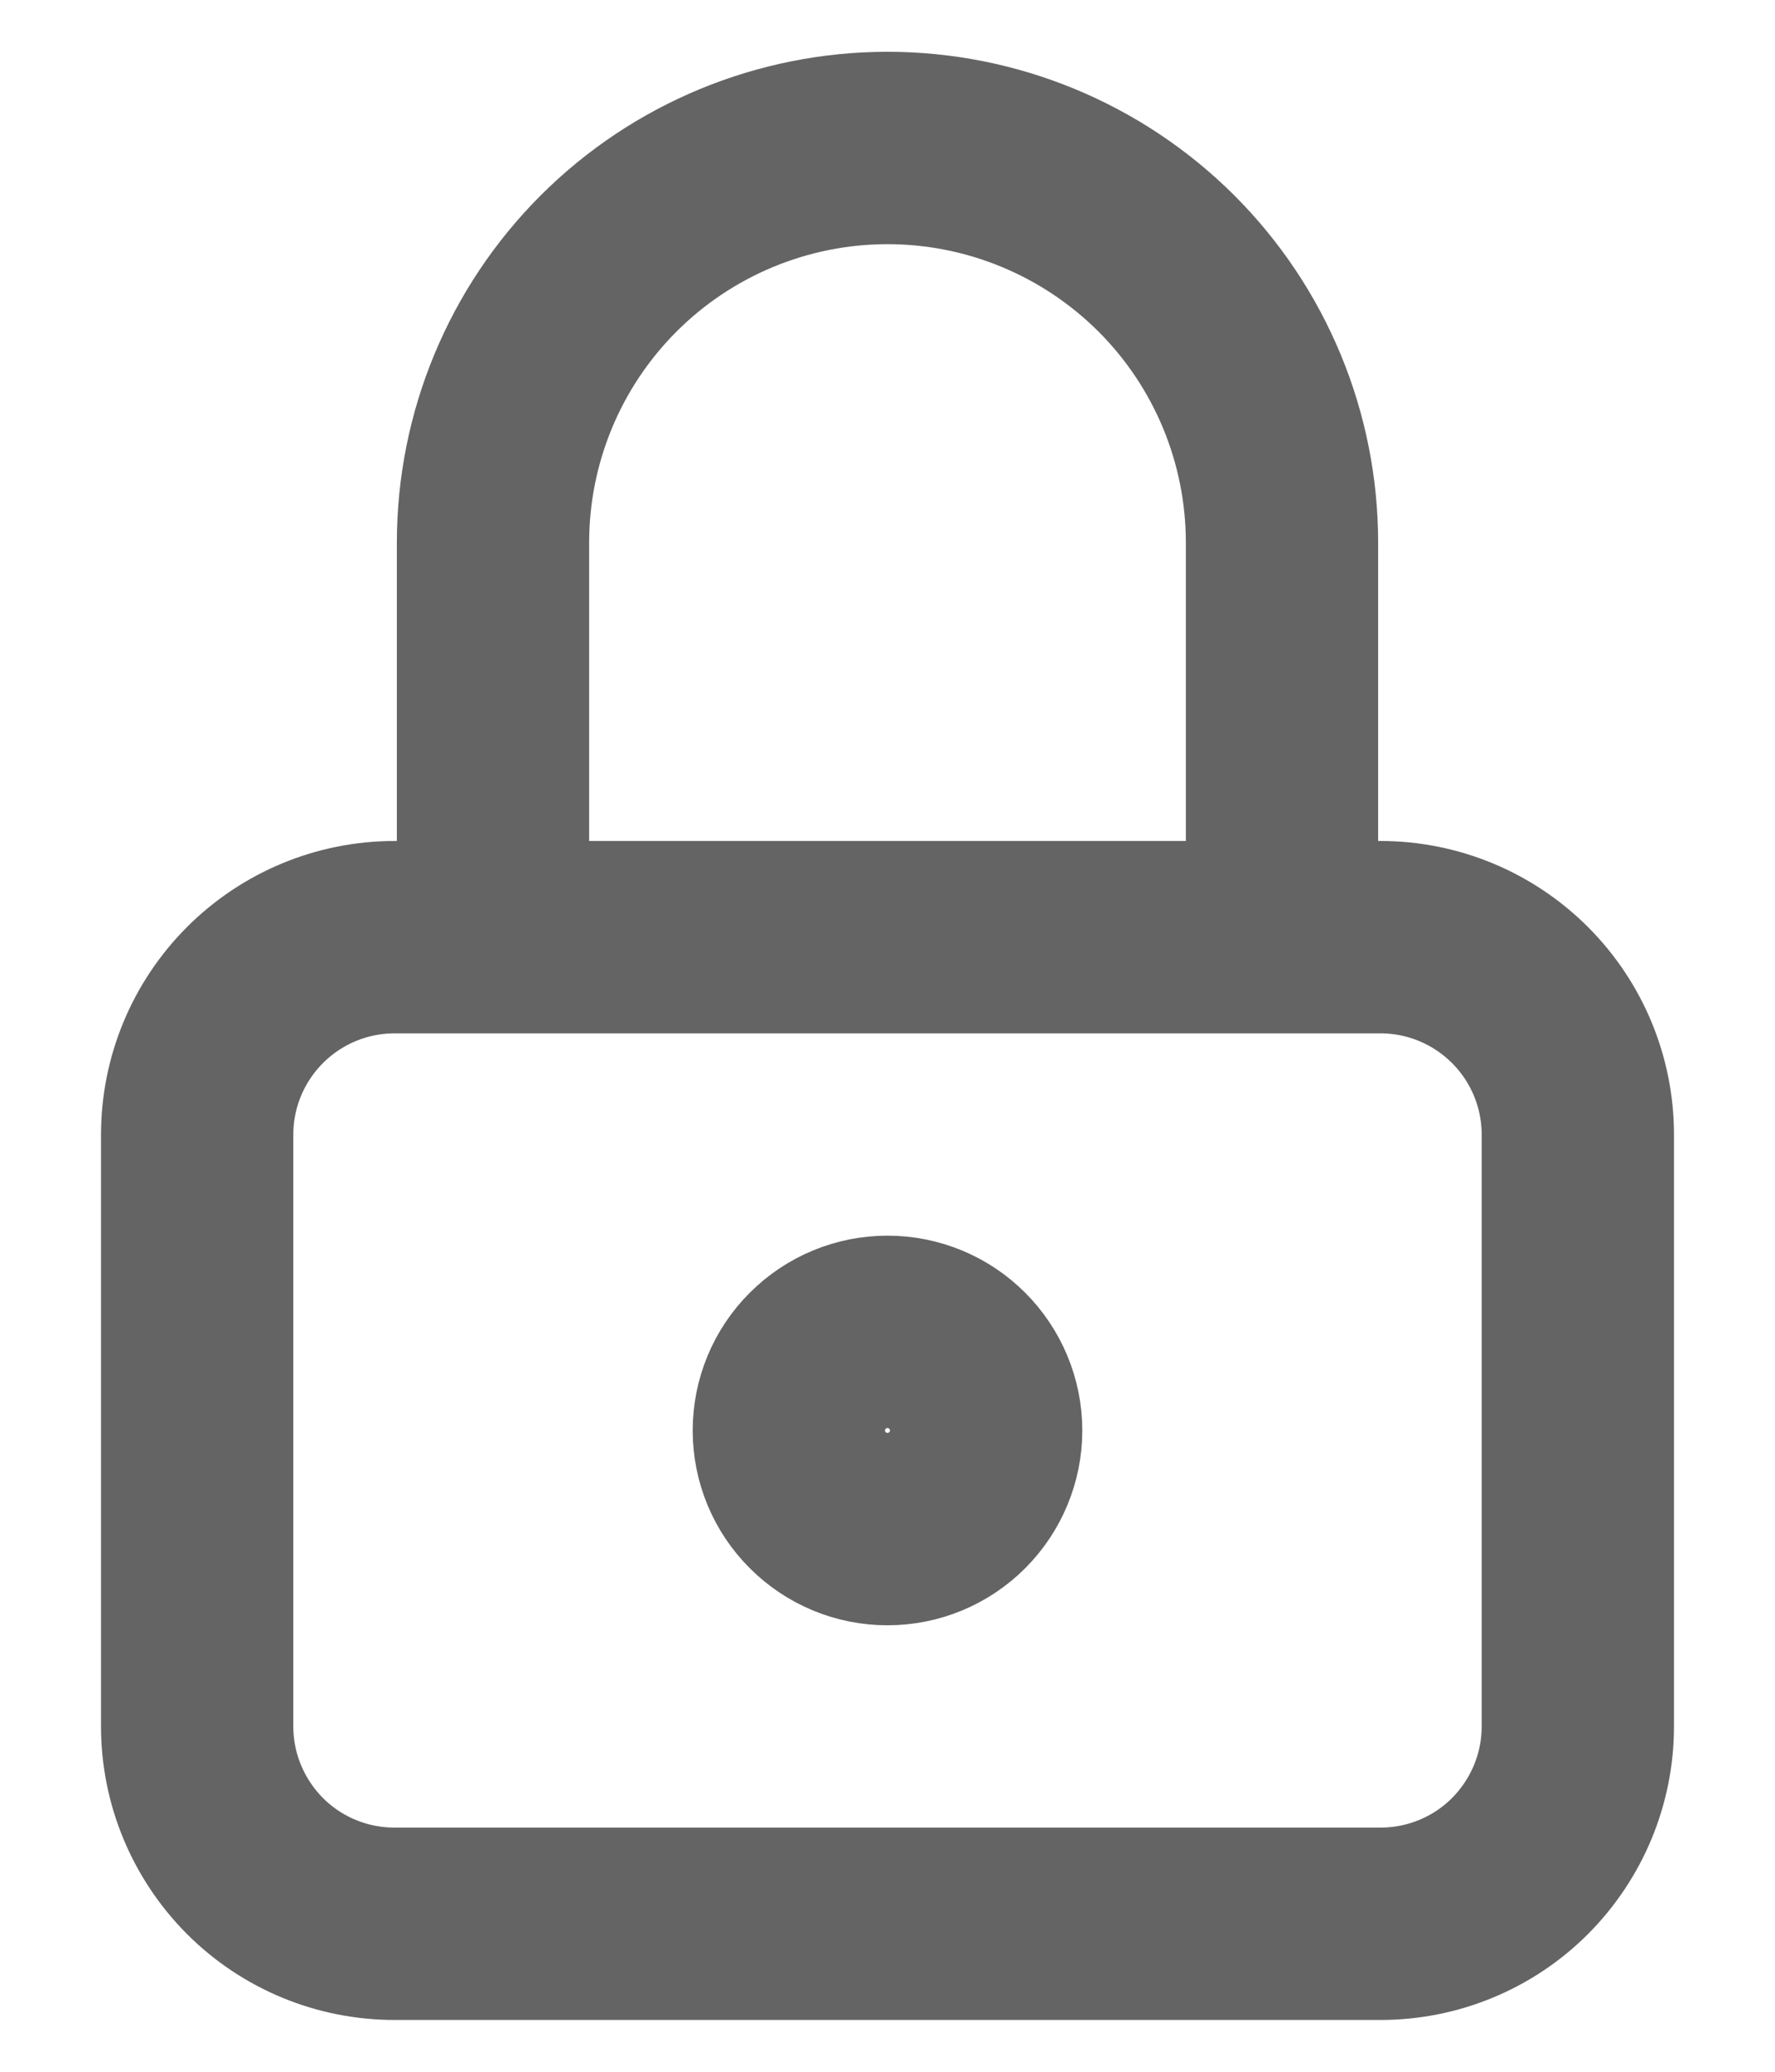 <svg width="12" height="14" viewBox="0 0 12 14" fill="none" xmlns="http://www.w3.org/2000/svg">
<path d="M3.333 6.333V3.667C3.333 2.959 3.614 2.281 4.114 1.781C4.614 1.281 5.293 1 6 1C6.707 1 7.385 1.281 7.886 1.781C8.386 2.281 8.667 2.959 8.667 3.667V6.333M1.333 7.667C1.333 7.313 1.474 6.974 1.724 6.724C1.974 6.474 2.313 6.333 2.667 6.333H9.333C9.687 6.333 10.026 6.474 10.276 6.724C10.526 6.974 10.667 7.313 10.667 7.667V11.667C10.667 12.02 10.526 12.359 10.276 12.61C10.026 12.86 9.687 13 9.333 13H2.667C2.313 13 1.974 12.86 1.724 12.61C1.474 12.359 1.333 12.02 1.333 11.667V7.667ZM5.333 9.667C5.333 9.843 5.403 10.013 5.529 10.138C5.654 10.263 5.823 10.333 6 10.333C6.177 10.333 6.346 10.263 6.471 10.138C6.596 10.013 6.667 9.843 6.667 9.667C6.667 9.49 6.596 9.32 6.471 9.195C6.346 9.07 6.177 9 6 9C5.823 9 5.654 9.07 5.529 9.195C5.403 9.32 5.333 9.49 5.333 9.667Z" stroke="#646464" stroke-width="1.3" stroke-linecap="round" stroke-linejoin="round"/>
</svg>
